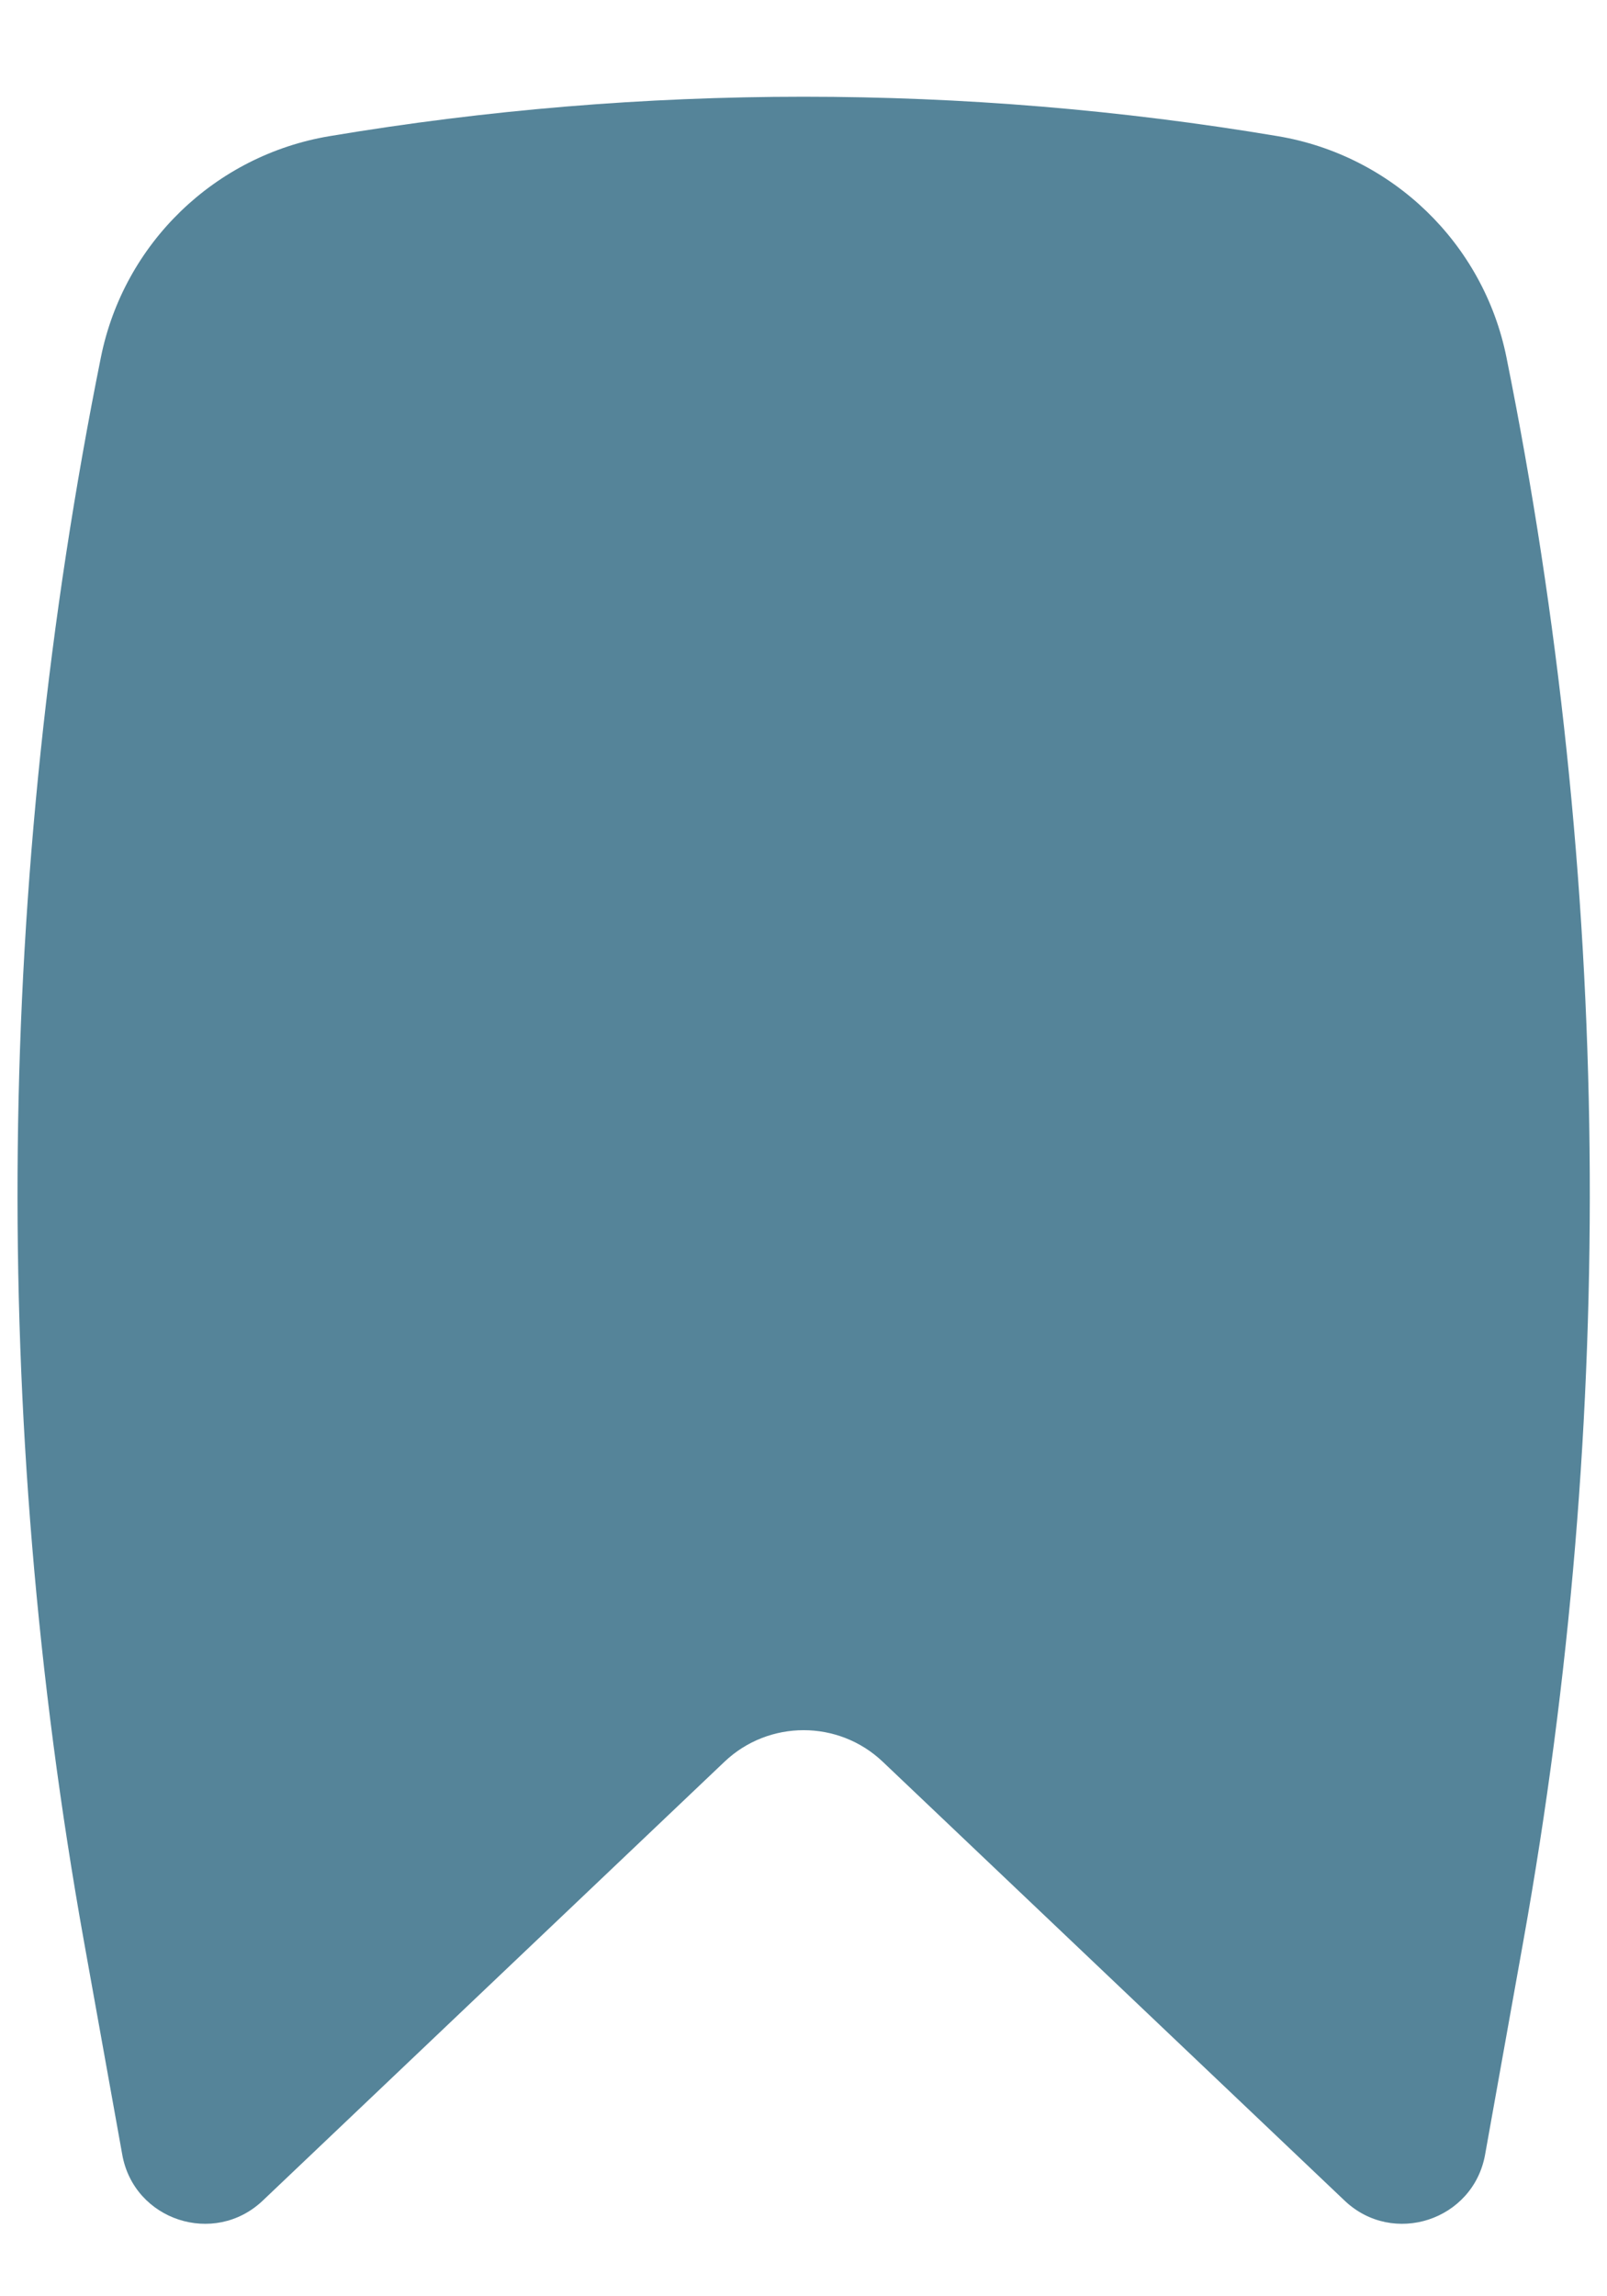 <svg width="14" height="20" viewBox="0 0 14 20" fill="none" xmlns="http://www.w3.org/2000/svg">
<path d="M11.132 1.186C8.402 0.728 5.6 0.728 2.87 1.186C1.873 1.353 1.079 2.119 0.879 3.112C-0.037 7.66 -0.087 12.34 0.731 16.907L1.065 18.766C1.167 19.339 1.866 19.568 2.289 19.167L6.312 15.344C6.698 14.978 7.304 14.978 7.69 15.344L11.714 19.167C12.136 19.568 12.835 19.339 12.938 18.766L13.271 16.907C14.09 12.34 14.04 7.66 13.124 3.112C12.924 2.119 12.129 1.353 11.132 1.186Z" fill="#558499"/>
</svg>
